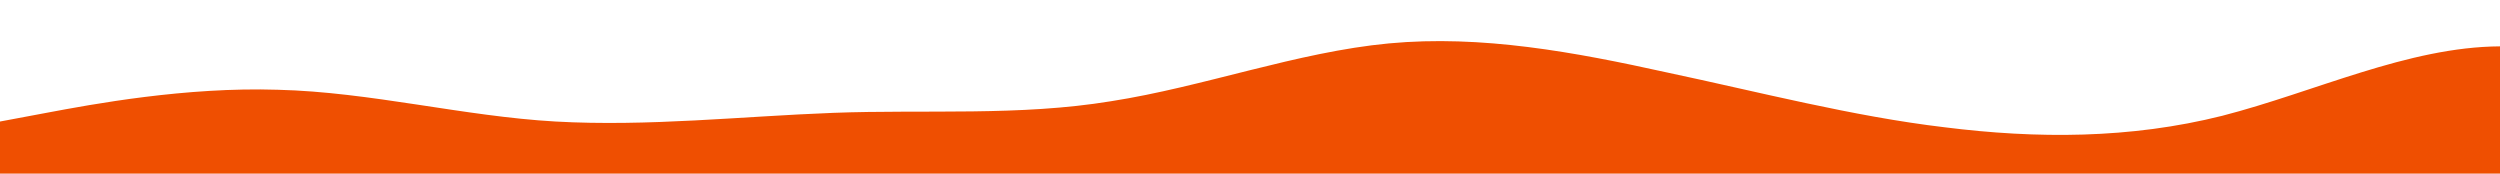 <?xml version="1.0" standalone="no"?>
<svg xmlns:xlink="http://www.w3.org/1999/xlink" id="wave" style="transform:rotate(180deg); transition: 0.3s" viewBox="0 0 1440 100" version="1.1" xmlns="http://www.w3.org/2000/svg"><defs><linearGradient id="sw-gradient-0" x1="0" x2="0" y1="1" y2="0"><stop stop-color="rgba(239, 79, 1, 1)" offset="0%"/><stop stop-color="rgba(239, 79, 1, 1)" offset="100%"/></linearGradient></defs><path style="transform:translate(0, 0px); opacity:1" fill="url(#sw-gradient-0)" d="M0,70L26.7,65C53.3,60,107,50,160,51.7C213.3,53,267,67,320,70C373.3,73,427,67,480,65C533.3,63,587,67,640,58.3C693.3,50,747,30,800,25C853.3,20,907,30,960,41.7C1013.3,53,1067,67,1120,73.3C1173.3,80,1227,80,1280,66.7C1333.3,53,1387,27,1440,26.7C1493.3,27,1547,53,1600,58.3C1653.3,63,1707,47,1760,45C1813.3,43,1867,57,1920,61.7C1973.3,67,2027,63,2080,63.3C2133.3,63,2187,67,2240,68.3C2293.3,70,2347,70,2400,71.7C2453.3,73,2507,77,2560,68.3C2613.3,60,2667,40,2720,31.7C2773.3,23,2827,27,2880,35C2933.3,43,2987,57,3040,65C3093.3,73,3147,77,3200,66.7C3253.3,57,3307,33,3360,33.3C3413.3,33,3467,57,3520,61.7C3573.3,67,3627,53,3680,46.7C3733.3,40,3787,40,3813,40L3840,40L3840,100L3813.3,100C3786.7,100,3733,100,3680,100C3626.7,100,3573,100,3520,100C3466.7,100,3413,100,3360,100C3306.7,100,3253,100,3200,100C3146.7,100,3093,100,3040,100C2986.7,100,2933,100,2880,100C2826.7,100,2773,100,2720,100C2666.7,100,2613,100,2560,100C2506.7,100,2453,100,2400,100C2346.7,100,2293,100,2240,100C2186.7,100,2133,100,2080,100C2026.7,100,1973,100,1920,100C1866.7,100,1813,100,1760,100C1706.7,100,1653,100,1600,100C1546.7,100,1493,100,1440,100C1386.7,100,1333,100,1280,100C1226.7,100,1173,100,1120,100C1066.7,100,1013,100,960,100C906.7,100,853,100,800,100C746.7,100,693,100,640,100C586.7,100,533,100,480,100C426.7,100,373,100,320,100C266.7,100,213,100,160,100C106.7,100,53,100,27,100L0,100Z"/></svg>